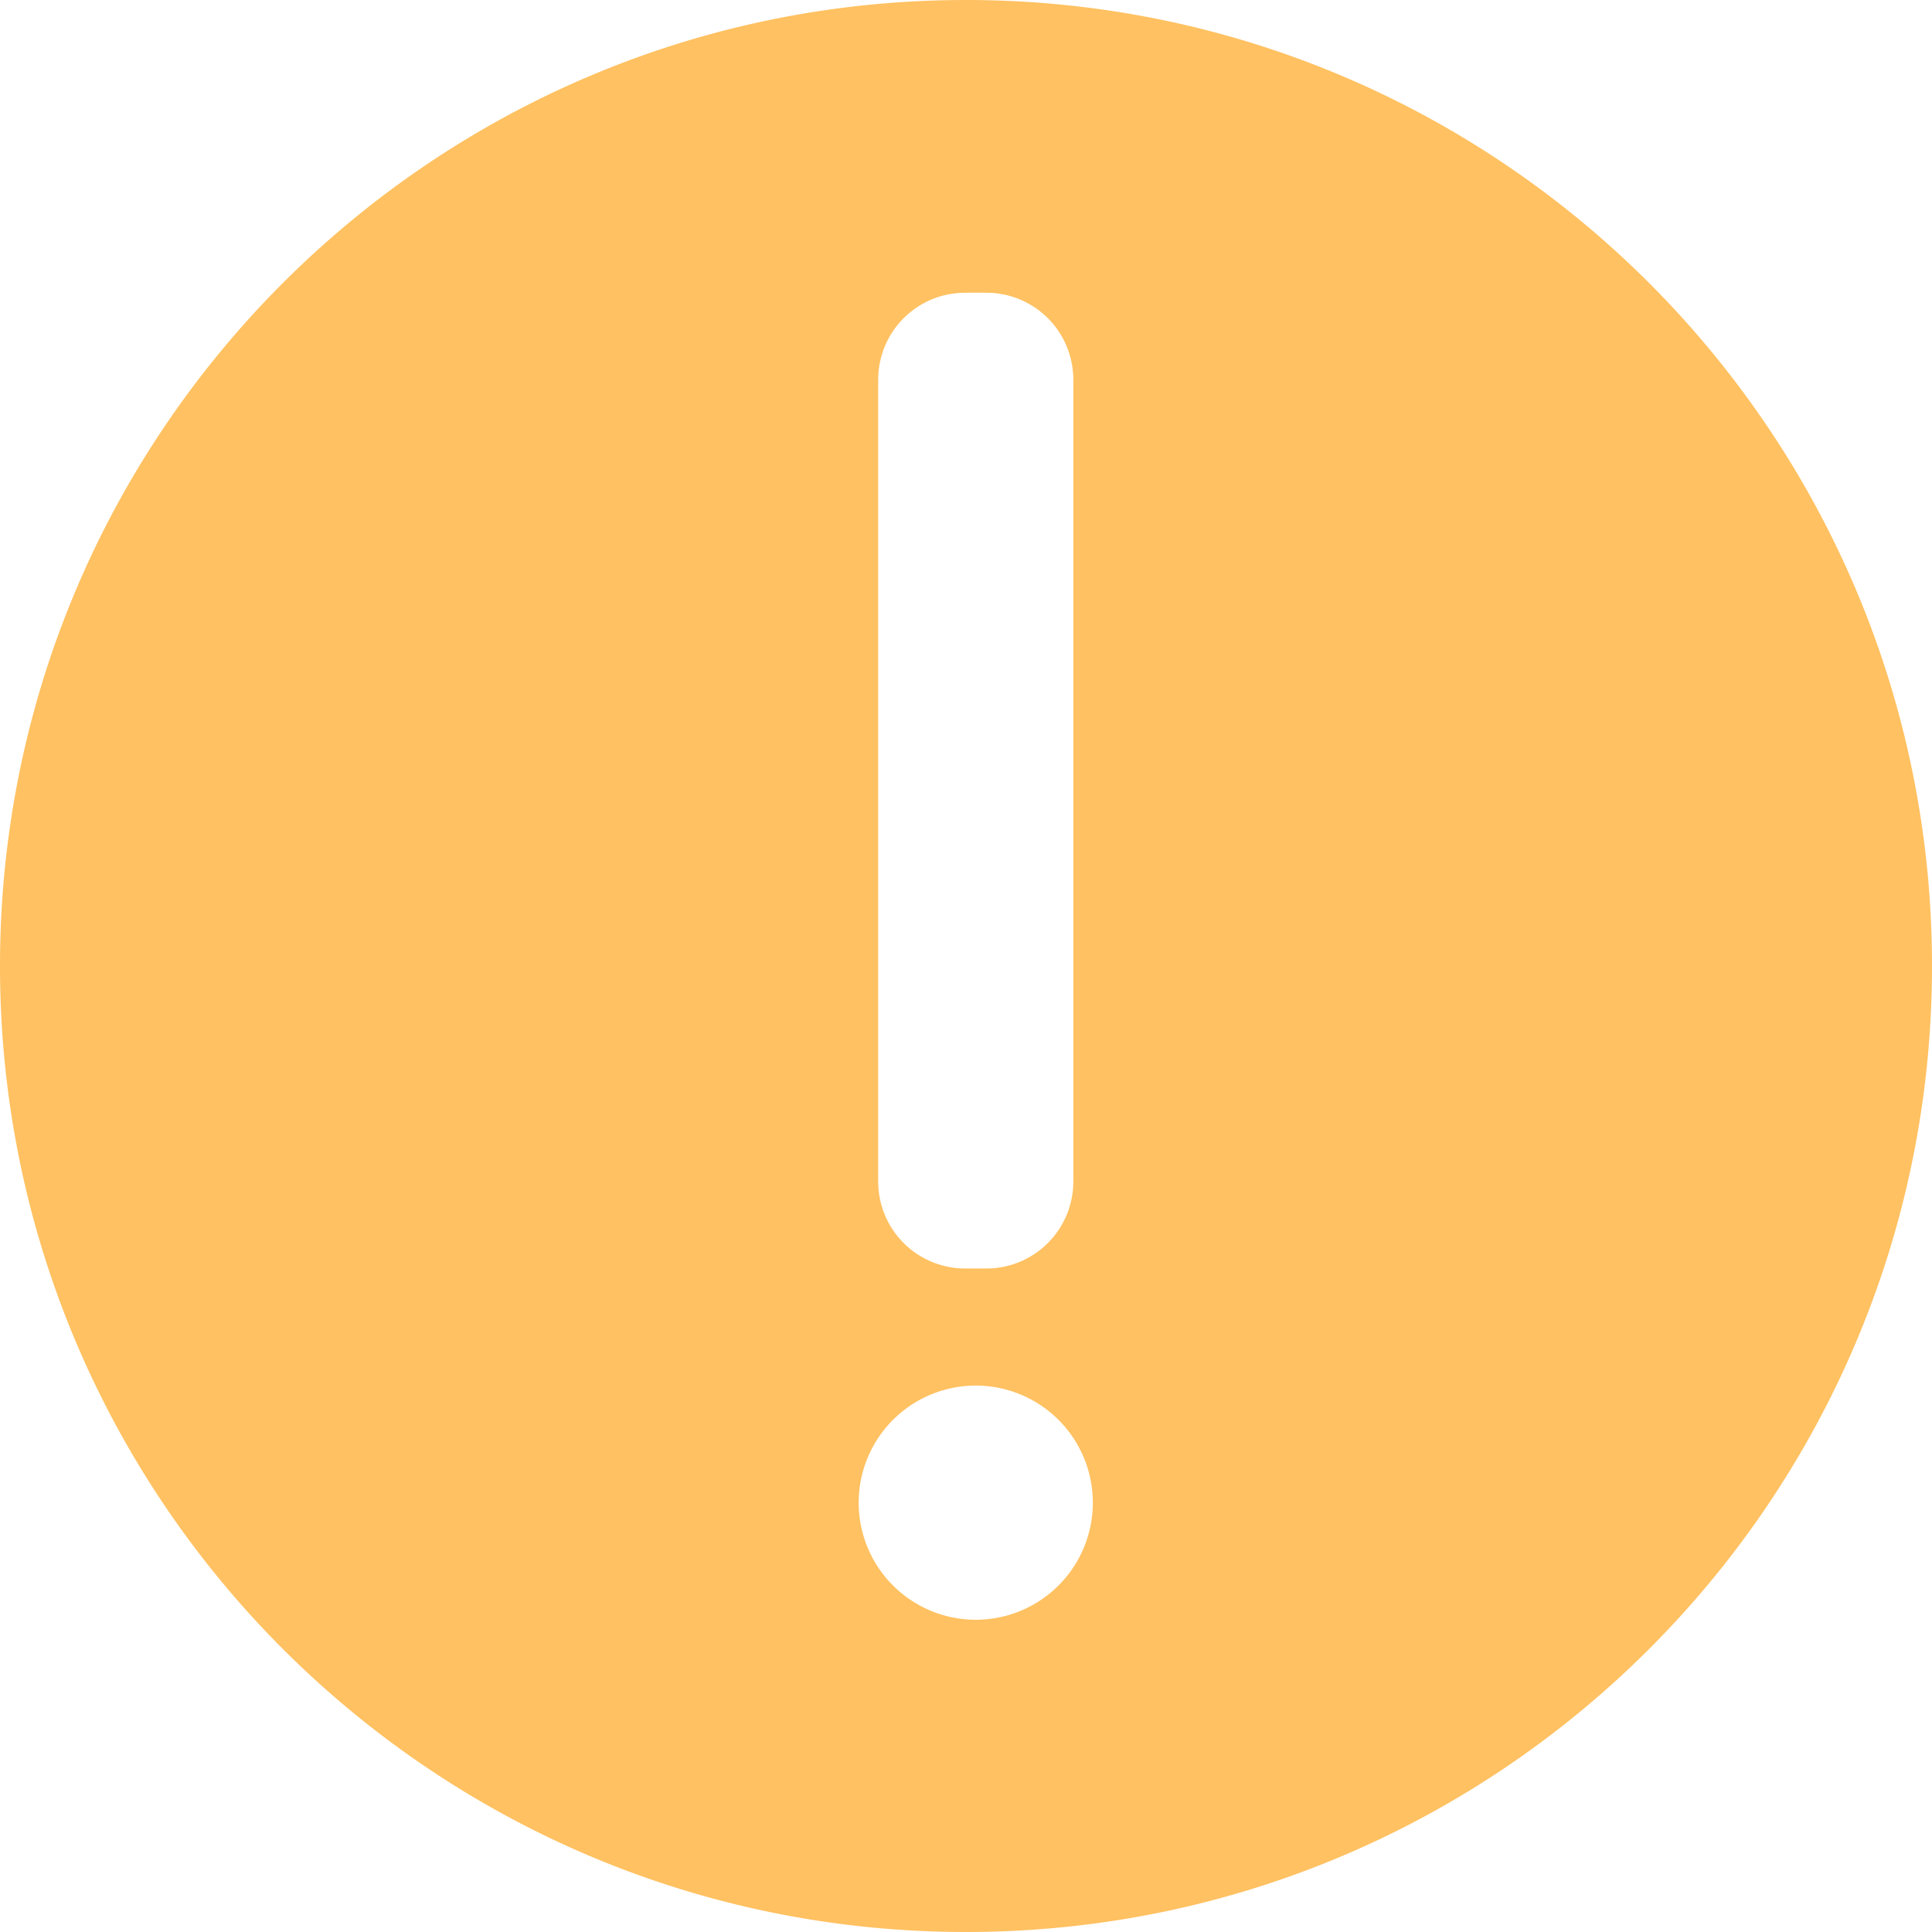 <svg width="100" height="100" xmlns="http://www.w3.org/2000/svg"><path d="M50 100C22.386 100 0 77.614 0 50S22.386 0 50 0s50 22.386 50 50-22.386 50-50 50zm-.045-84.848a4.5 4.5 0 0 0-4.5 4.5v41.505a4.5 4.5 0 0 0 4.5 4.5h1.1a4.5 4.5 0 0 0 4.5-4.5V19.652a4.5 4.5 0 0 0-4.5-4.5h-1.1zm.55 68.686a6.06 6.06 0 1 0 0-12.12 6.06 6.06 0 0 0 0 12.12z" fill="#FFC161"/></svg>